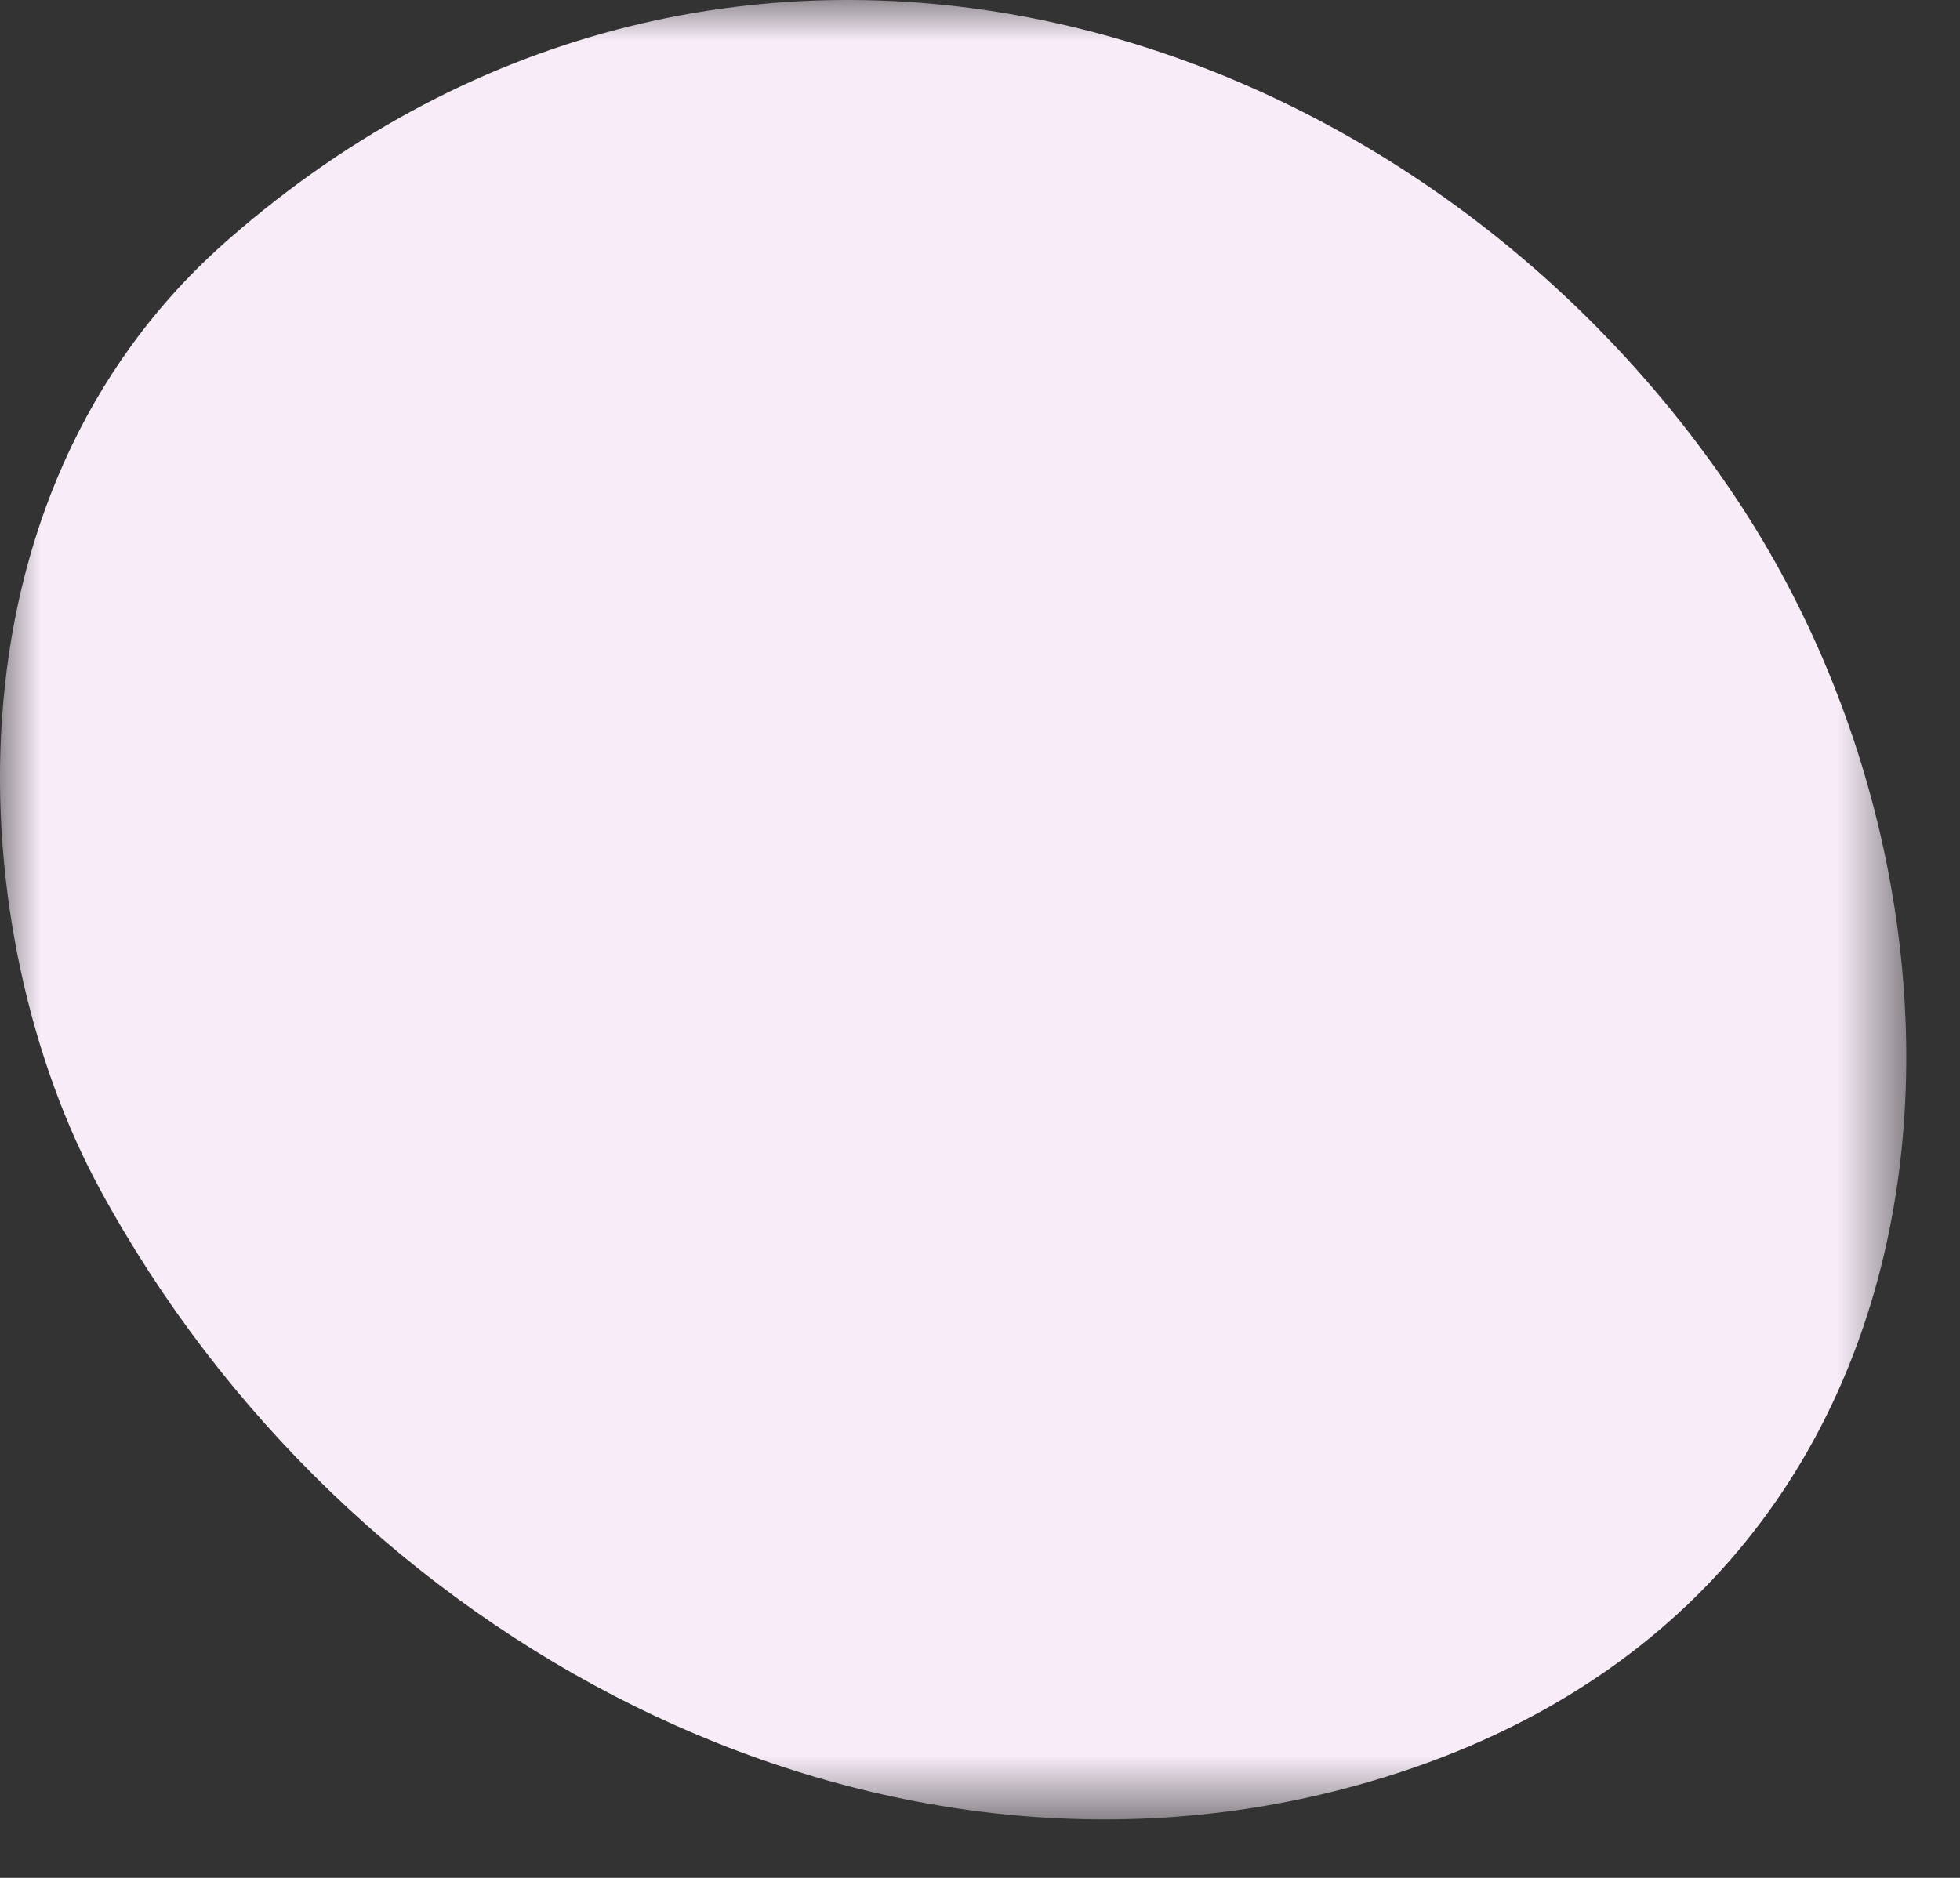 <svg xmlns="http://www.w3.org/2000/svg" xmlns:xlink="http://www.w3.org/1999/xlink" width="24" height="23" viewBox="0 0 24 23">
    <rect x="0" y="0" width="24" height="23" fill="#333333" stroke="none"/>
    <defs>
        <path id="a" d="M0 0h23.342v22.284H0z"/>
    </defs>
    <g fill="none" fill-rule="evenodd">
        <mask id="b" fill="#fff">
            <use xlink:href="#a"/>
        </mask>
        <path fill="#F7ECF8" d="M1.22 14.559c3.021 5.575 9.375 8.876 15.22 7.354 7.81-2.031 8.336-10.505 4.831-15.792C17.282.107 8.921-2.425 2.801 2.929c-3.635 3.177-3.24 8.57-1.581 11.63" mask="url(#b)"/>
    </g>
</svg>
